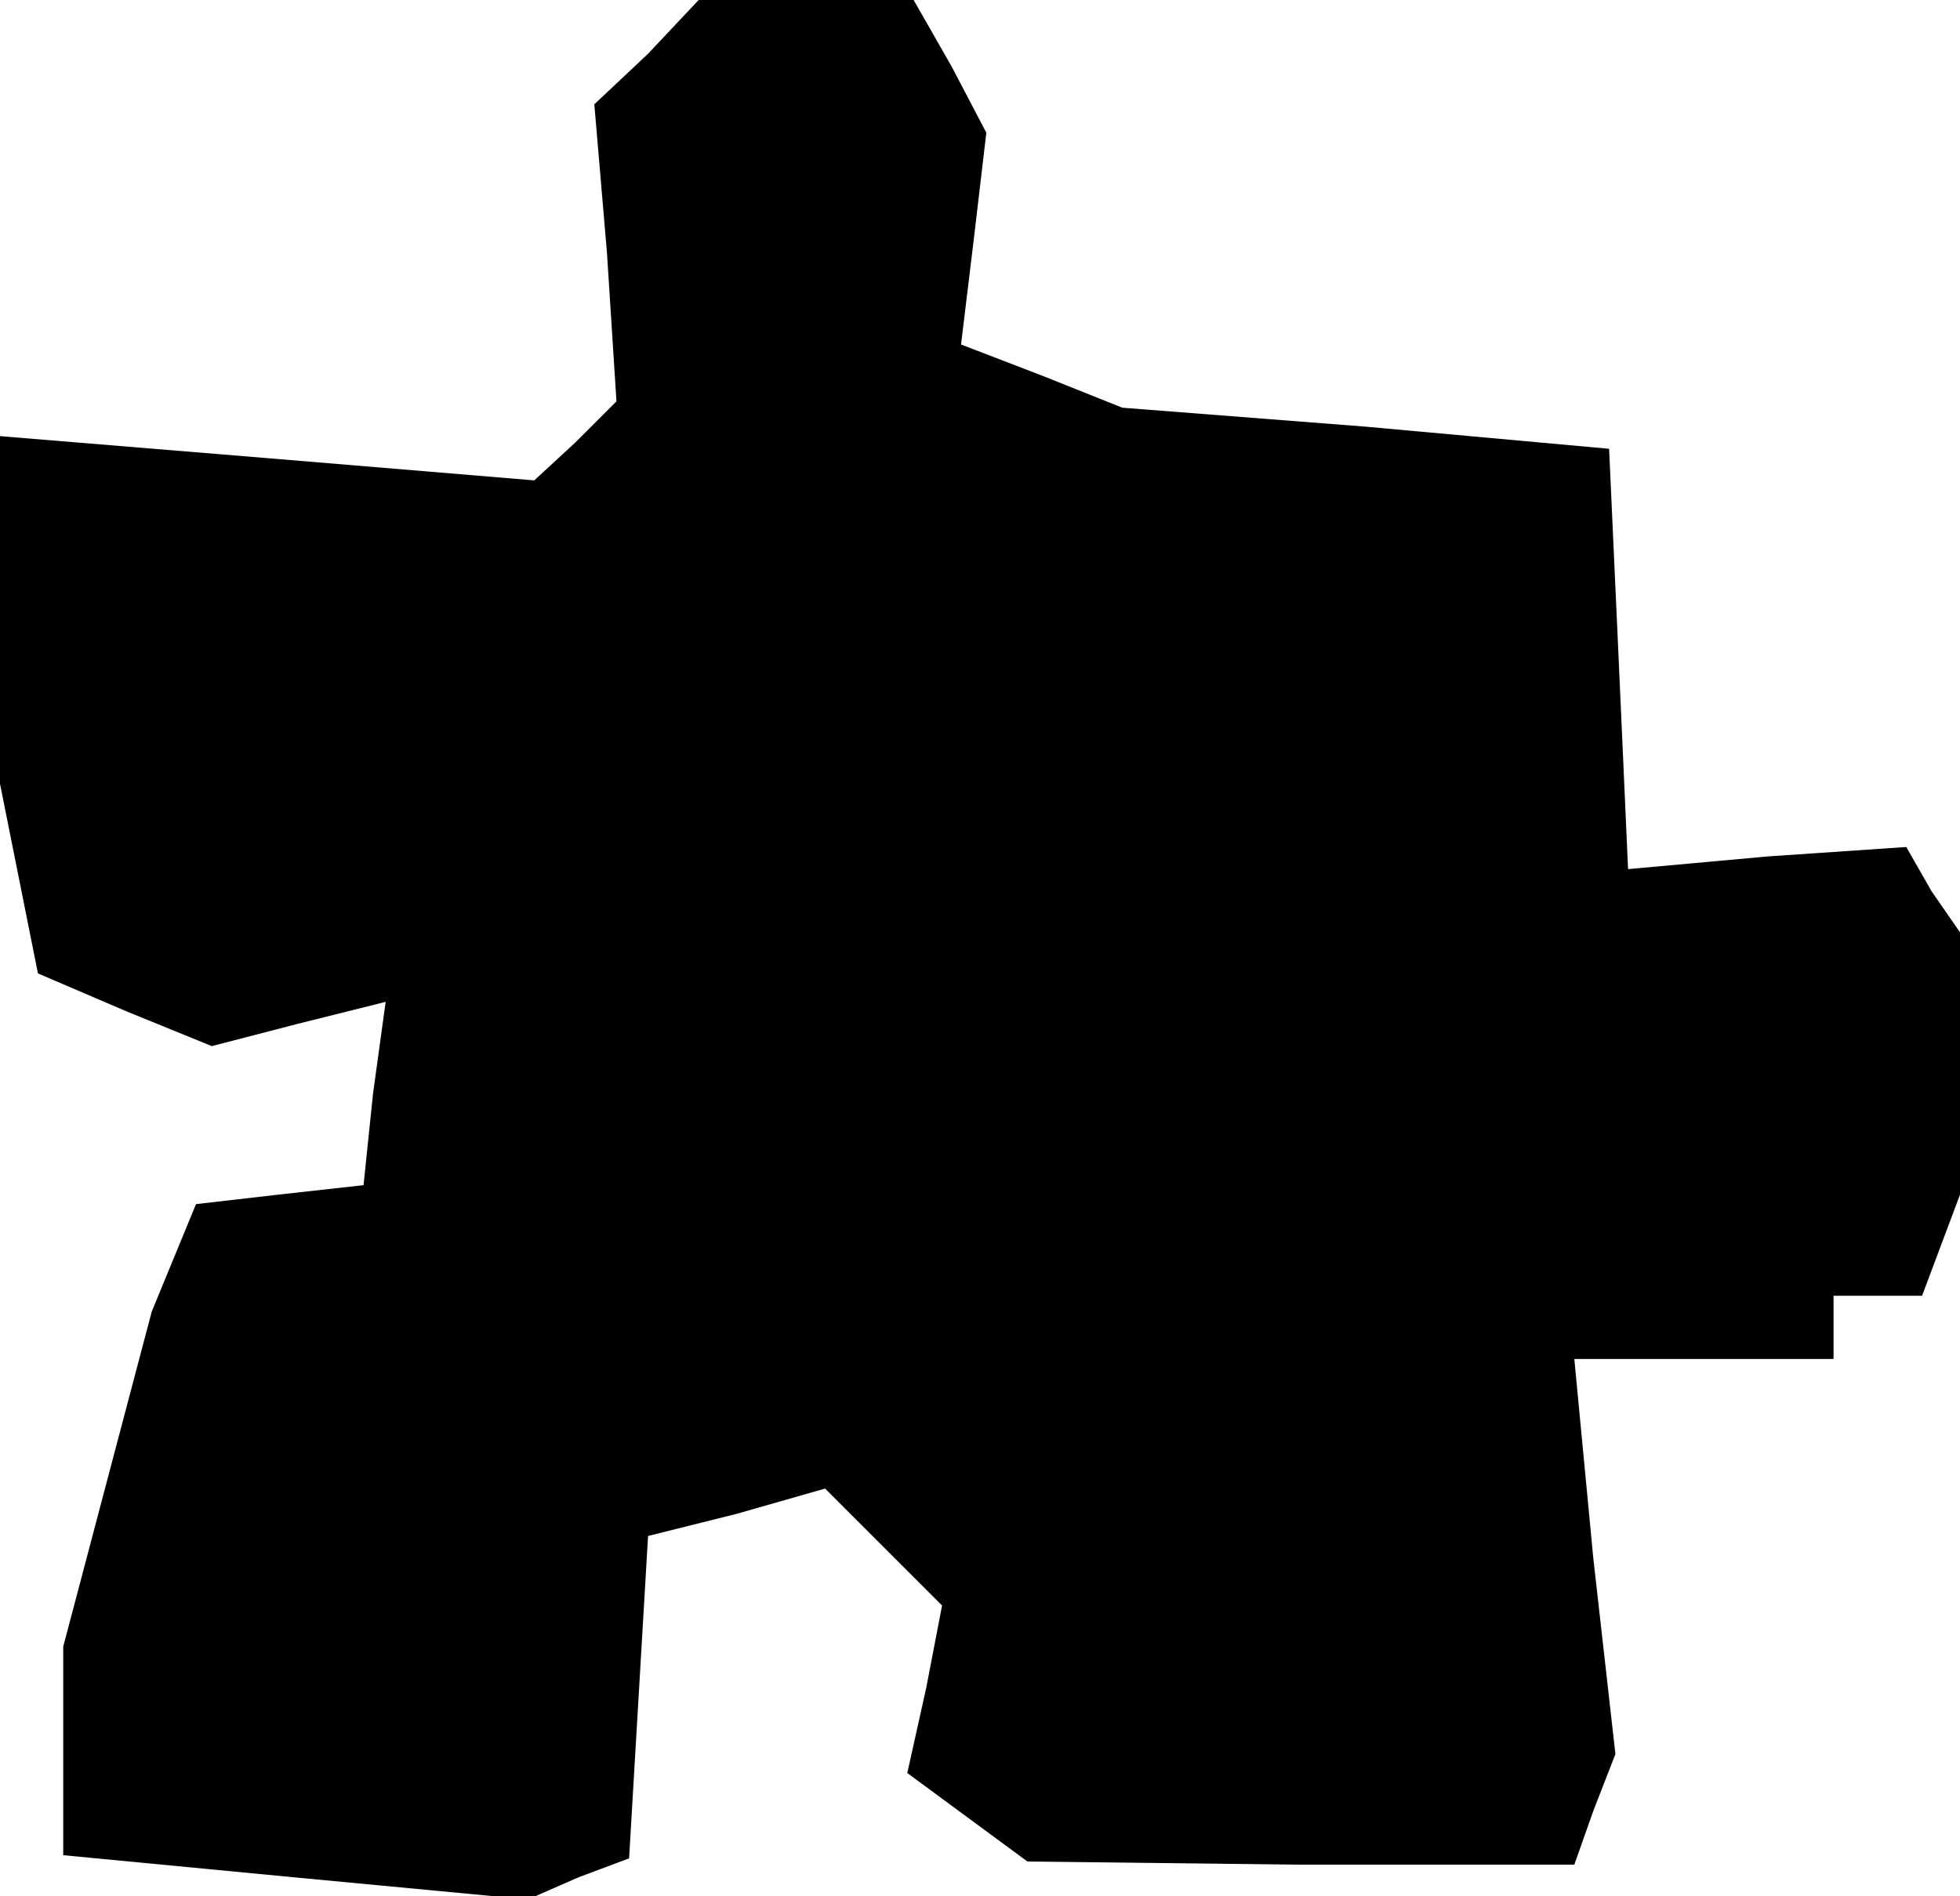 <?xml version="1.0" standalone="no"?>
<!DOCTYPE svg PUBLIC "-//W3C//DTD SVG 20010904//EN"
 "http://www.w3.org/TR/2001/REC-SVG-20010904/DTD/svg10.dtd">
<svg version="1.0" xmlns="http://www.w3.org/2000/svg"
 width="62pt" height="60pt" viewBox="0 0 62 60"
 preserveAspectRatio="xMidYMid meet">
<g transform="translate(0,60) scale(0.1,-0.1)"
fill="#000000" stroke="none">
<path d="M205 583 l-17 -16 4 -47 3 -47 -13 -13 -13 -12 -84 7 -85 7 0 -55 0
-55 6 -30 6 -30 28 -12 27 -11 27 7 28 7 -4 -29 -3 -29 -27 -3 -26 -3 -7 -17
-7 -17 -14 -53 -14 -53 0 -33 0 -33 73 -7 74 -7 16 7 16 6 3 51 3 51 28 7 28
8 19 -19 18 -18 -5 -26 -6 -27 19 -14 19 -14 86 -1 87 0 6 17 7 18 -7 62 -6
63 41 0 41 0 0 10 0 10 14 0 14 0 6 16 6 16 0 41 0 42 -9 13 -8 14 -44 -3 -44
-4 -3 67 -3 66 -77 7 -77 6 -25 10 -26 10 4 33 4 34 -11 21 -12 21 -34 0 -34
0 -16 -17z"/>
</g>
</svg>
